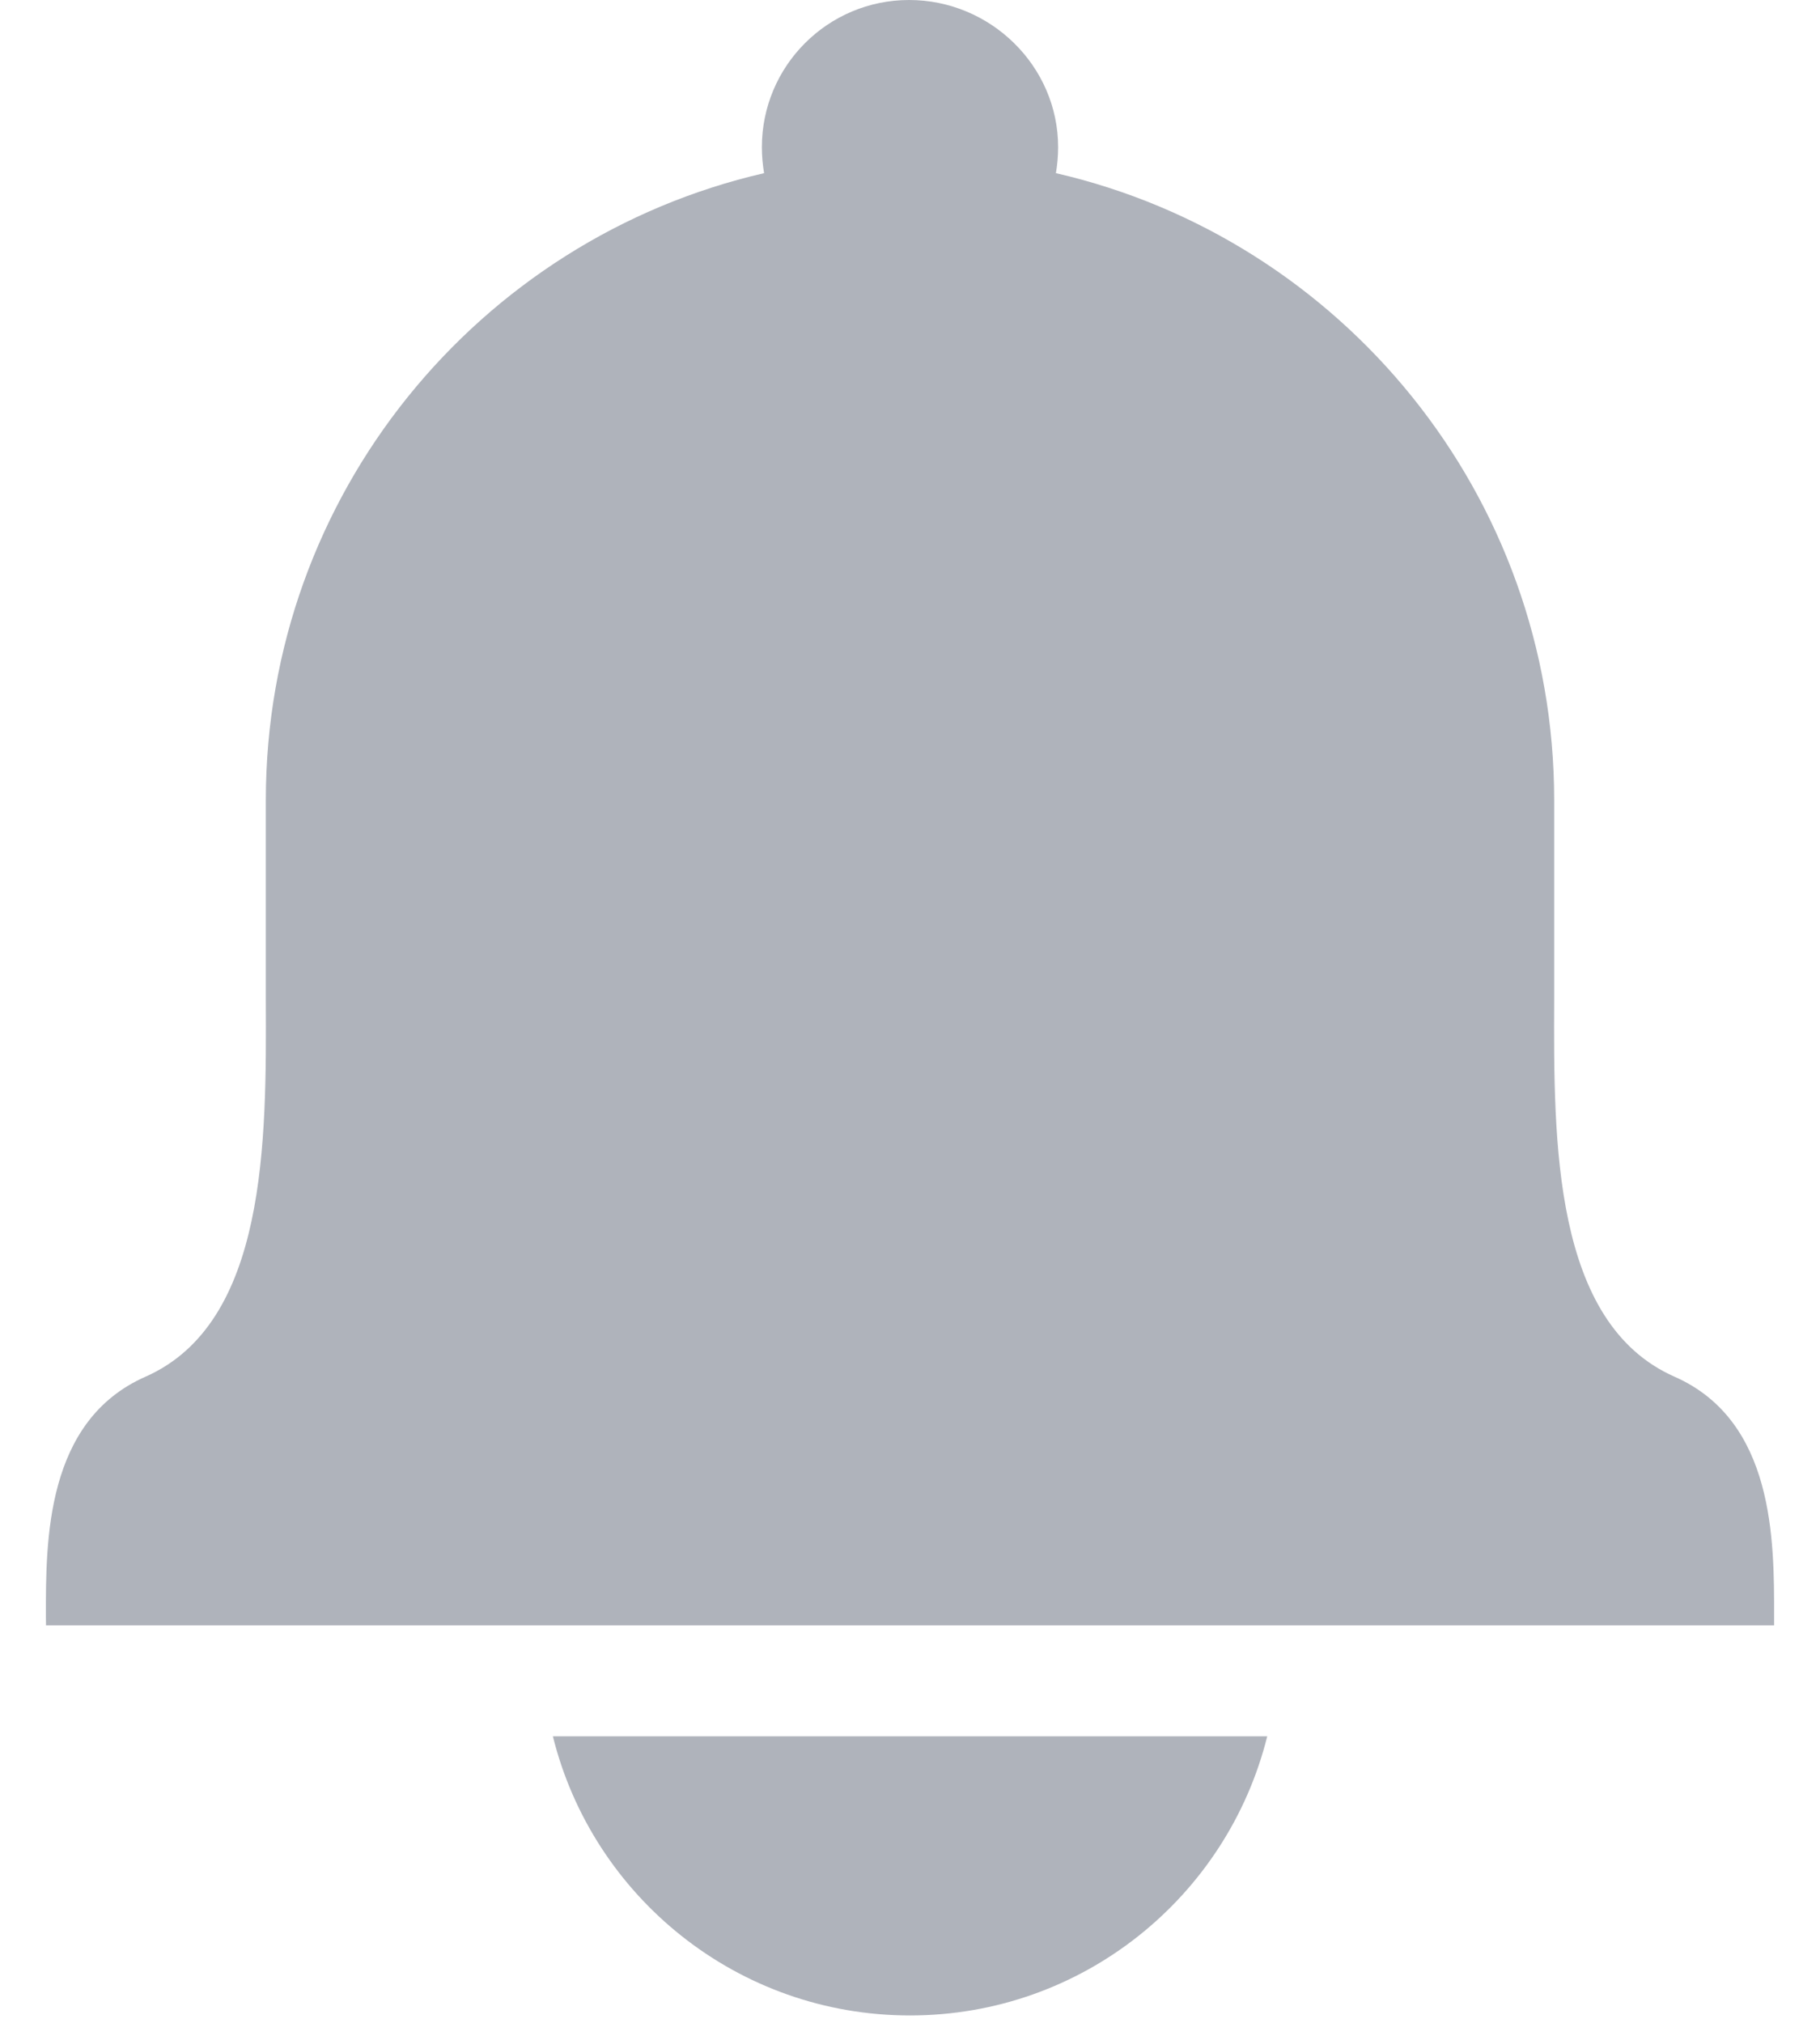 <svg width="18" height="20" viewBox="0 0 18 20" fill="none" xmlns="http://www.w3.org/2000/svg">
<path d="M8.991 0C9.795 0 10.465 0.652 10.465 1.456C10.465 1.543 10.457 1.629 10.443 1.712C13.266 2.362 15.371 4.891 15.371 7.912V9.67L15.371 9.882C15.365 11.287 15.358 13.081 16.562 13.612C17.55 14.048 17.547 15.234 17.546 15.98L17.546 16.07H0.455L0.454 15.98C0.453 15.234 0.45 14.048 1.438 13.612C2.642 13.081 2.635 11.287 2.629 9.882L2.629 9.67V7.912C2.629 4.891 4.734 2.362 7.557 1.712C7.543 1.629 7.535 1.543 7.535 1.456C7.535 0.652 8.187 0 8.991 0Z" fill="#AFB3BB"/>
<path fill-rule="evenodd" clip-rule="evenodd" d="M5.468 17.167C5.861 18.752 7.293 19.927 9 19.927C10.707 19.927 12.139 18.752 12.533 17.167H5.468Z" fill="#AFB3BB"/>
</svg>
